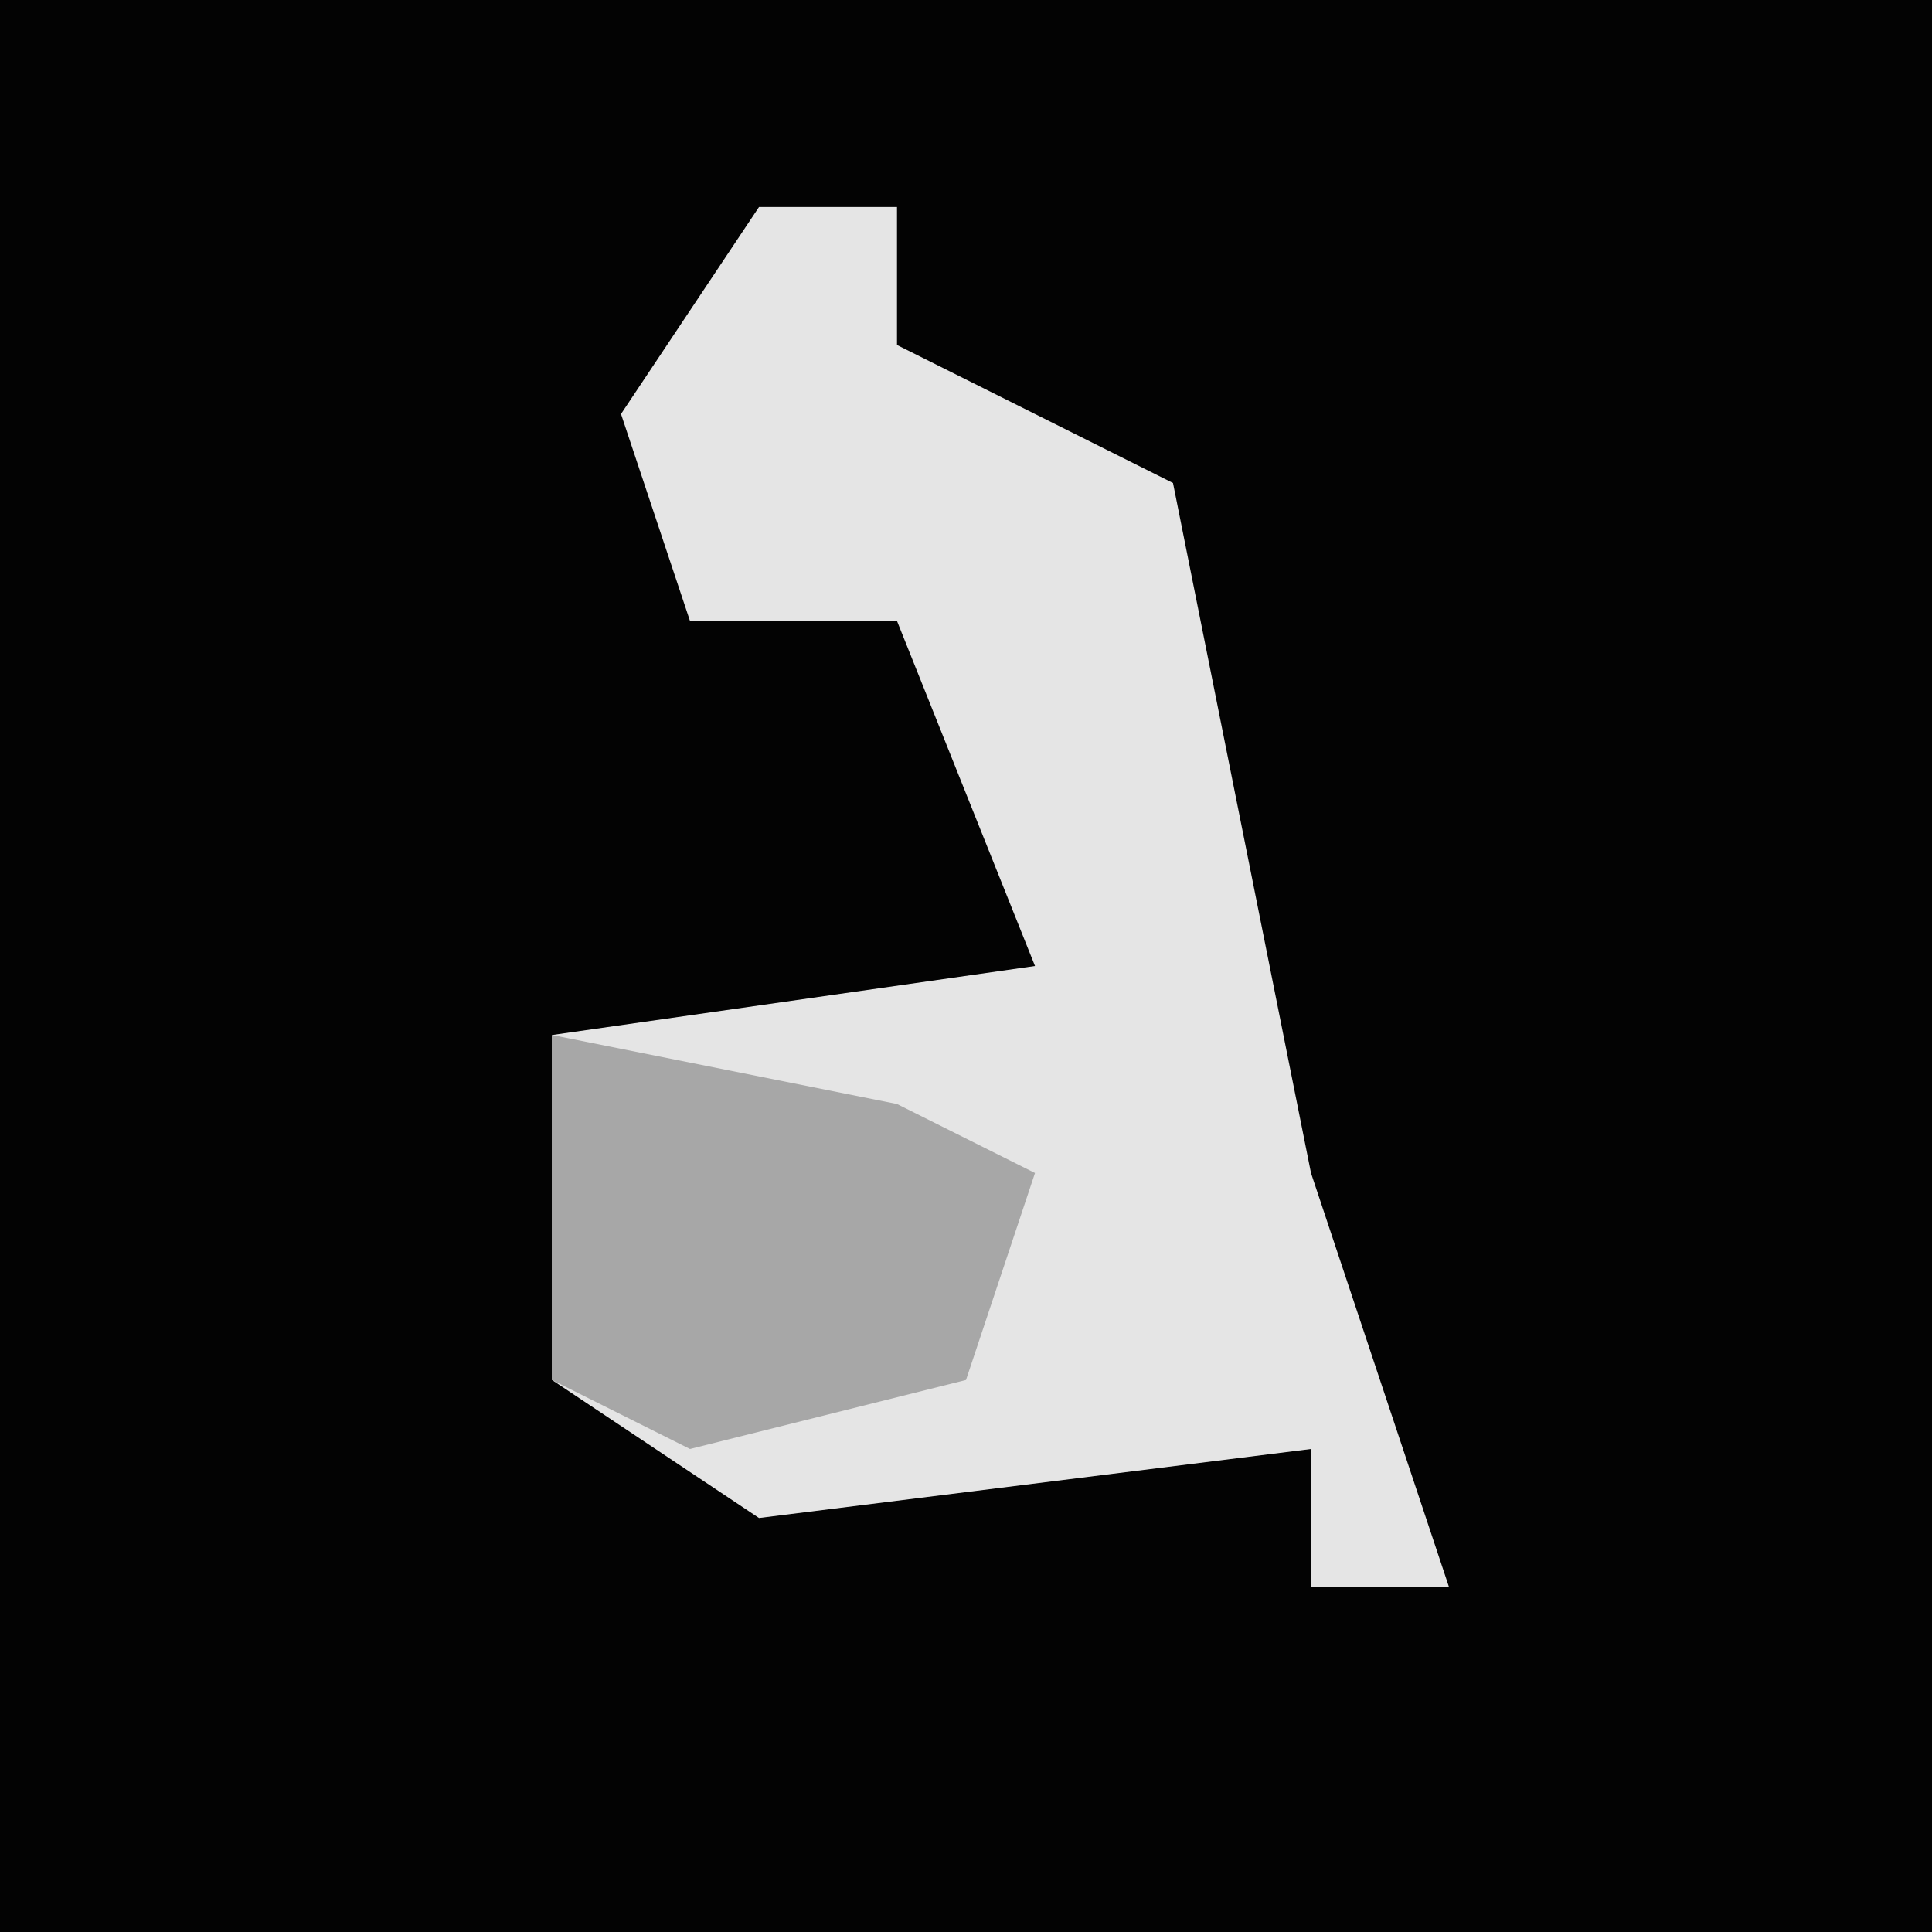 <?xml version="1.0" encoding="UTF-8"?>
<svg version="1.1" xmlns="http://www.w3.org/2000/svg" width="28" height="28">
<path d="M0,0 L28,0 L28,28 L0,28 Z " fill="#030303" transform="translate(0,0)"/>
<path d="M0,0 L2,0 L2,2 L6,4 L8,14 L10,20 L8,20 L8,18 L0,19 L-3,17 L-3,12 L4,11 L2,6 L-1,6 L-2,3 Z " fill="#E5E5E5" transform="translate(11,3)"/>
<path d="M0,0 L5,1 L7,2 L6,5 L2,6 L0,5 Z " fill="#A7A7A7" transform="translate(8,15)"/>
</svg>
